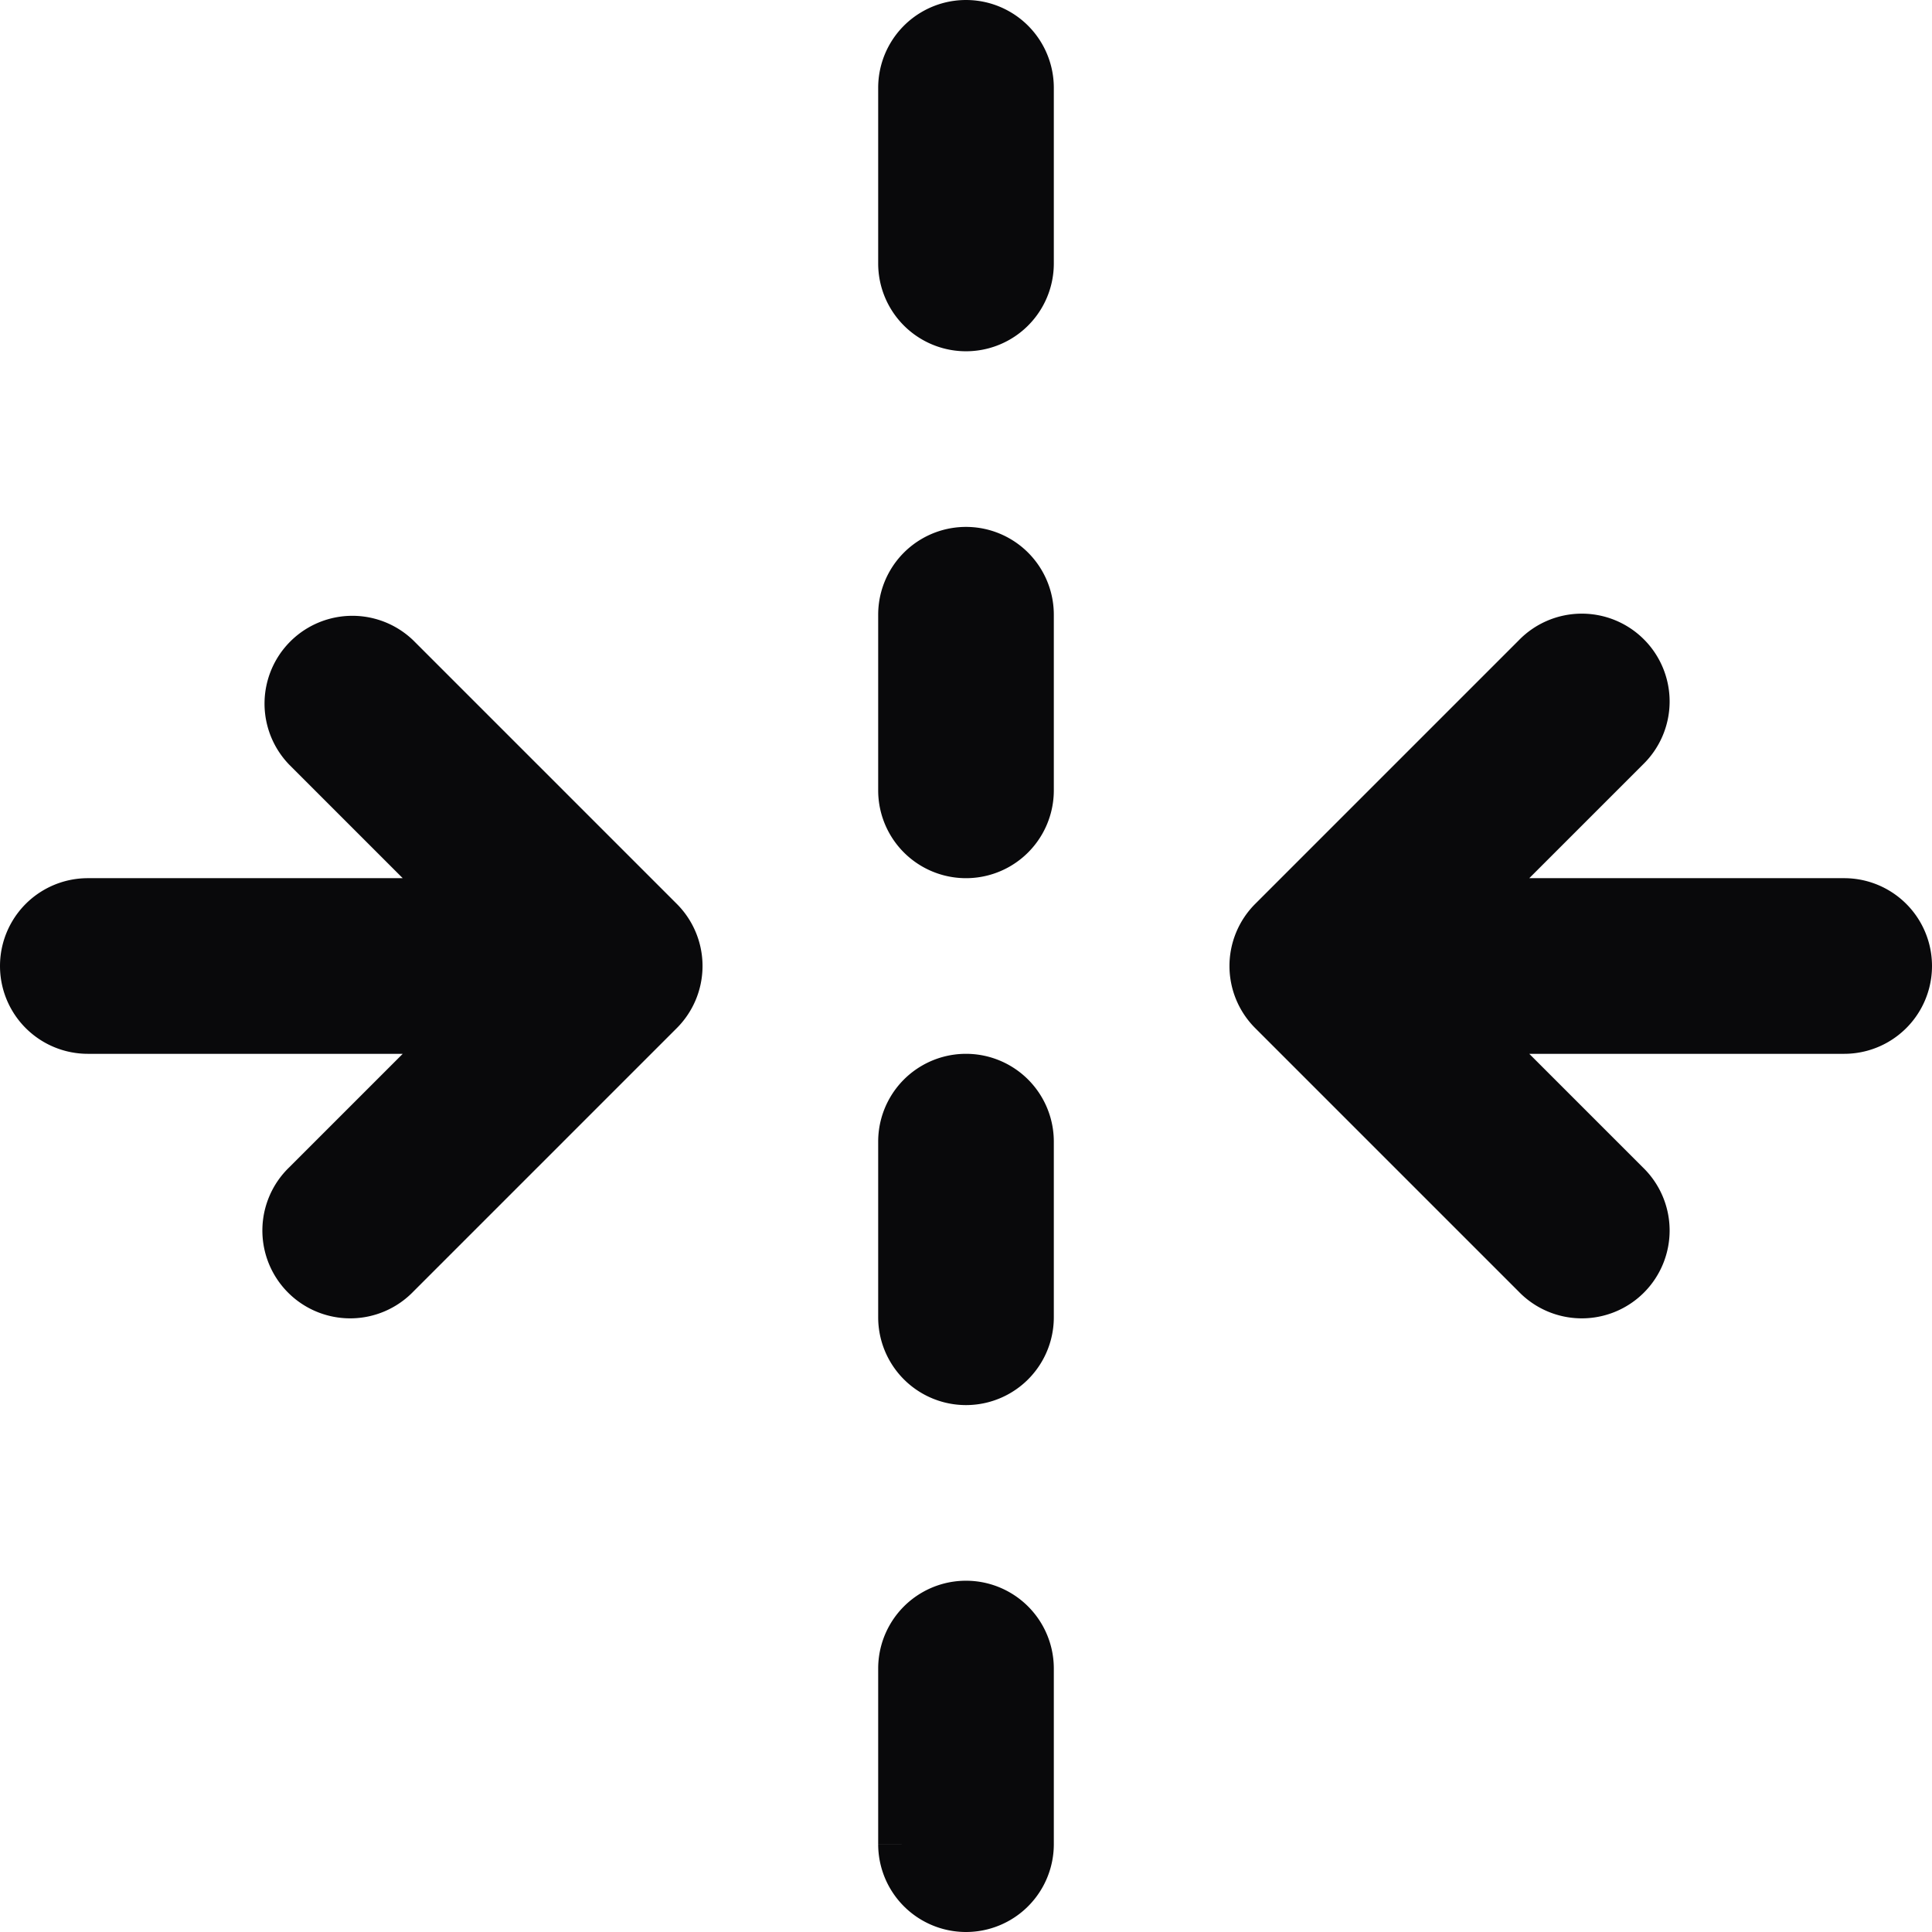 <svg id="fold-horizontal" xmlns="http://www.w3.org/2000/svg" width="22" height="22" viewBox="0 0 22 22">
  <path id="Vector" d="M1,10a1,1,0,0,0,0,2Zm6,1,.707.707a1,1,0,0,0,0-1.414Zm14,1a1,1,0,0,0,0-2Zm-6-1-.707-.707a1,1,0,0,0,0,1.414ZM12,1a1,1,0,0,0-2,0ZM10,3a1,1,0,0,0,2,0Zm2,4a1,1,0,0,0-2,0ZM10,9a1,1,0,0,0,2,0Zm2,4a1,1,0,0,0-2,0Zm-2,2a1,1,0,0,0,2,0Zm2,4a1,1,0,0,0-2,0Zm-2,2a1,1,0,0,0,2,0ZM18.707,8.707a1,1,0,1,0-1.414-1.414Zm-1.414,6a1,1,0,1,0,1.414-1.414Zm-14-1.414a1,1,0,1,0,1.414,1.414Zm1.414-6A1,1,0,0,0,3.293,8.707ZM1,12H7V10H1Zm20-2H15v2h6ZM10,1V3h2V1Zm0,6V9h2V7Zm0,6v2h2V13Zm0,6v2h2V19ZM17.293,7.293l-3,3,1.414,1.414,3-3Zm-3,4.414,3,3,1.414-1.414-3-3Zm-9.586,3,3-3L6.293,10.293l-3,3Zm3-4.414-3-3L3.293,8.707l3,3Z" fill="#09090b"/>
</svg>
